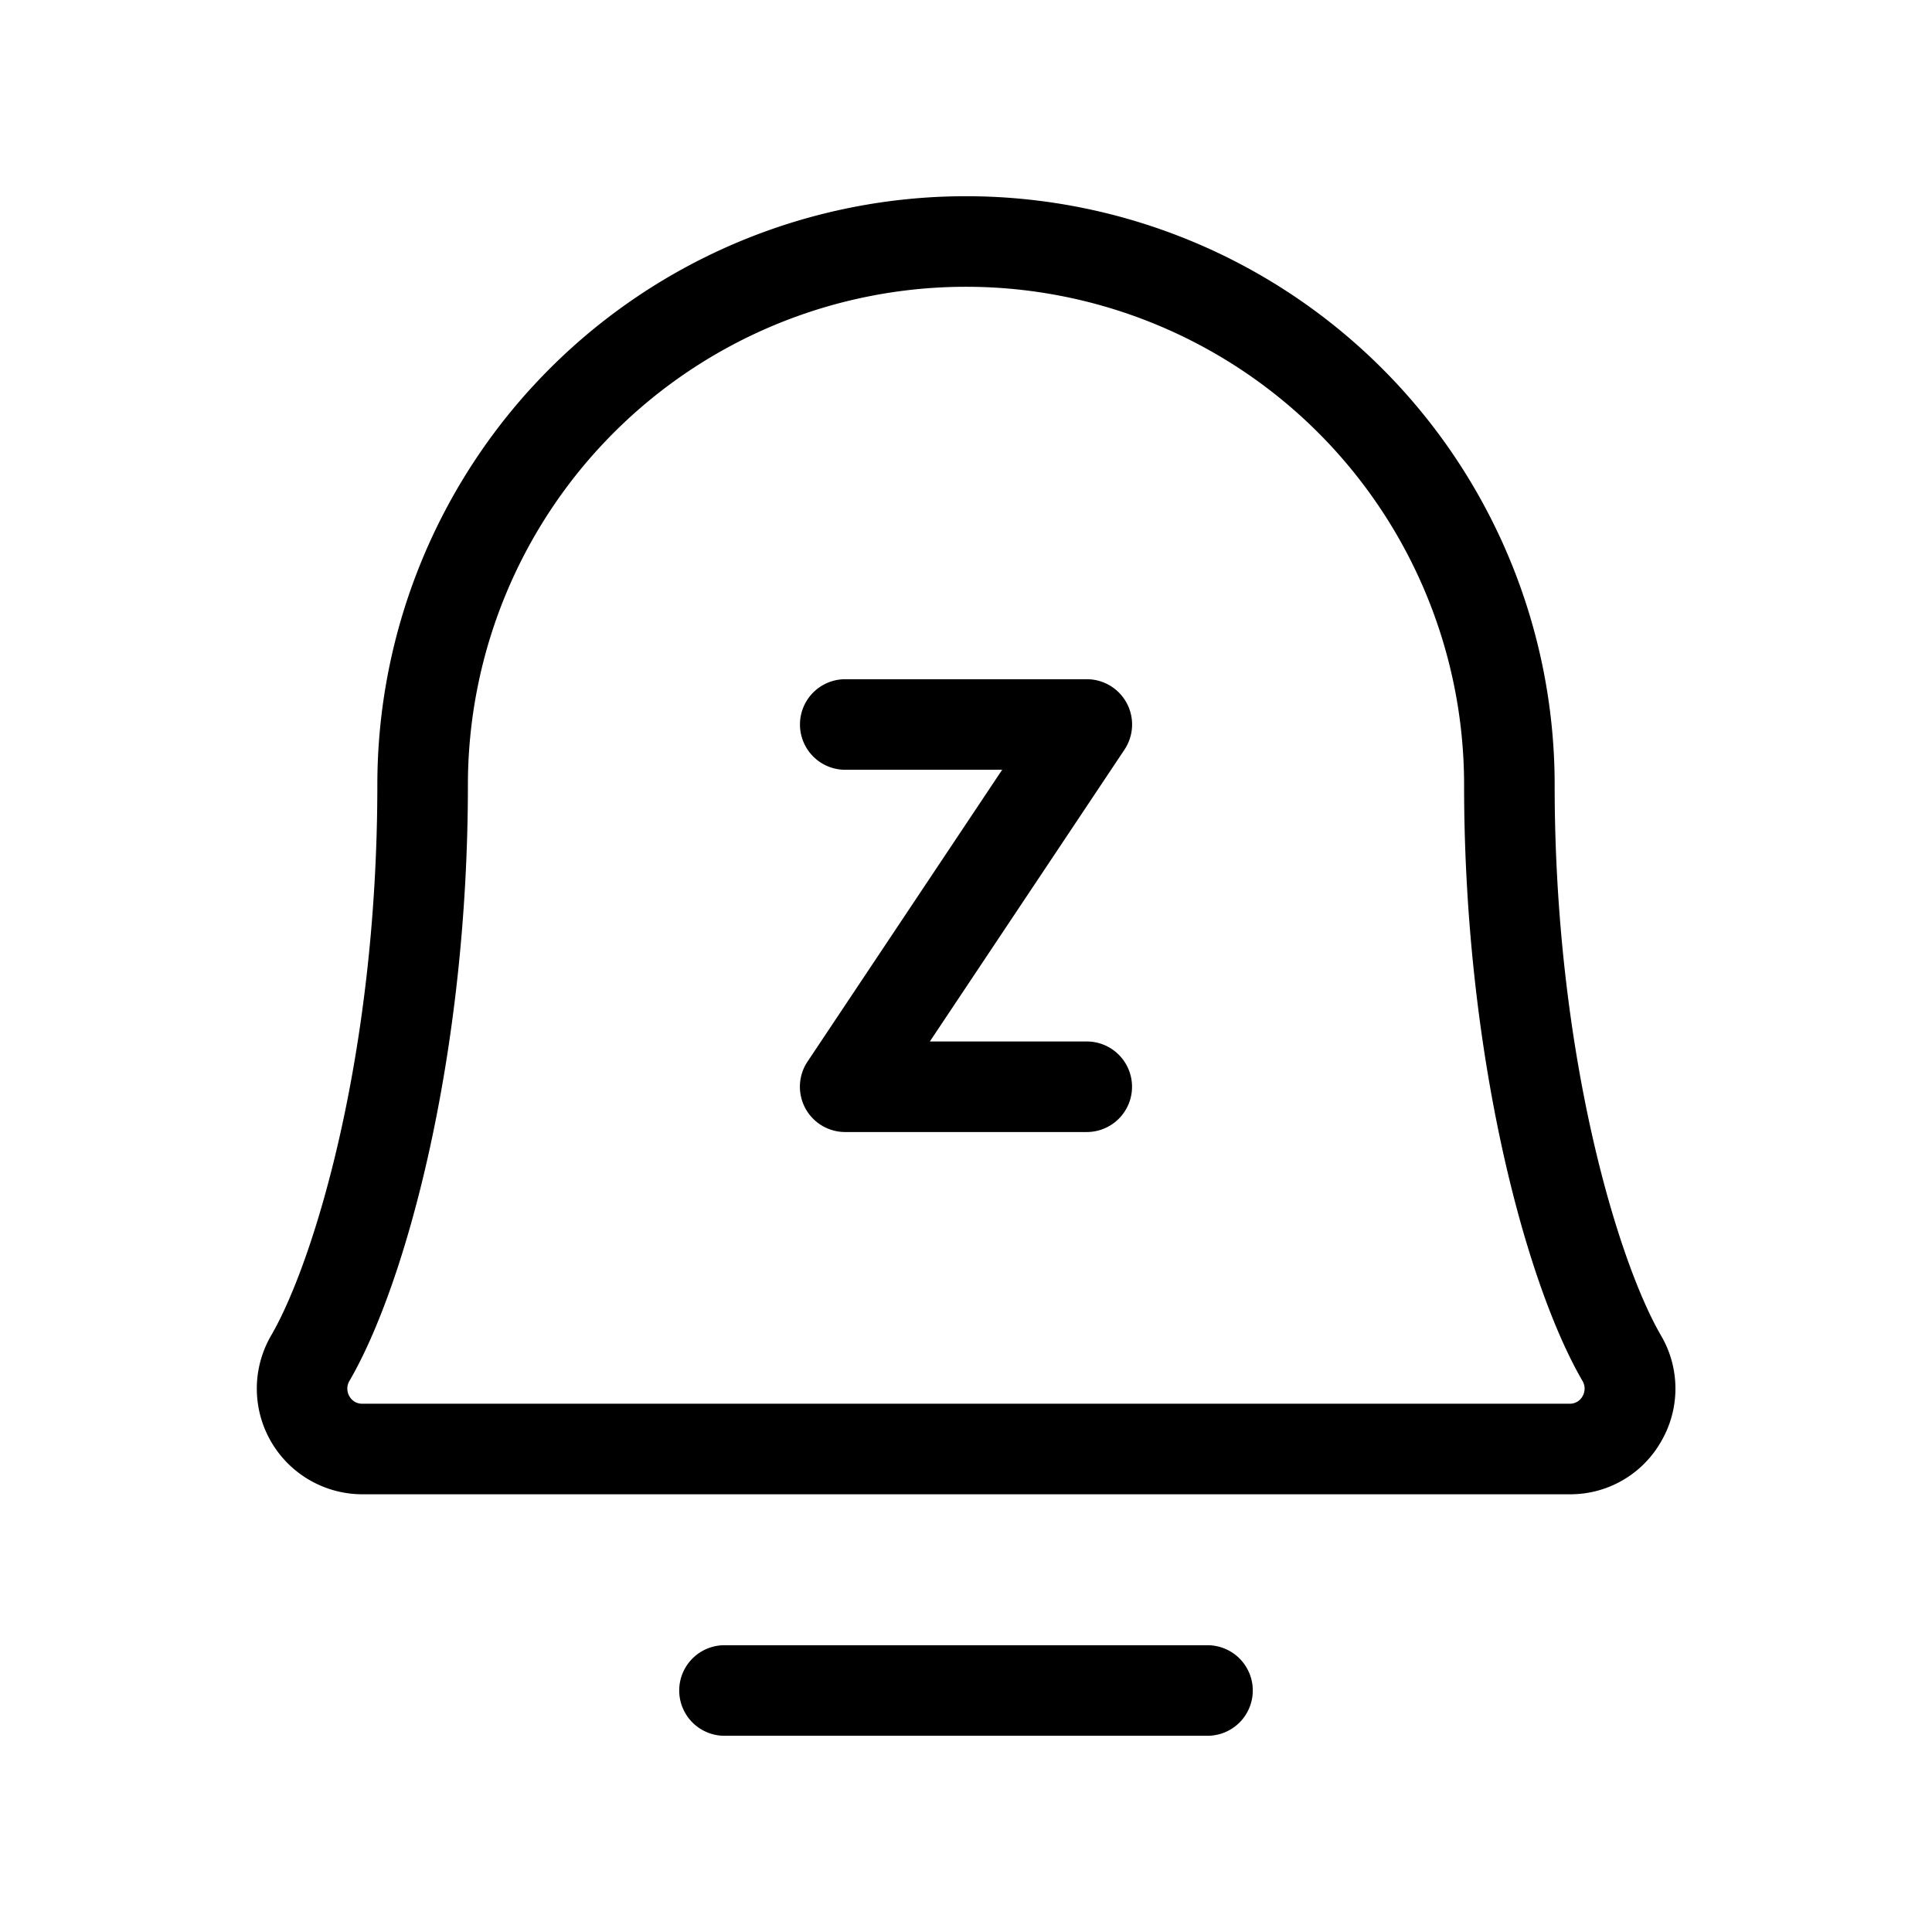 <svg xmlns="http://www.w3.org/2000/svg" width="96" height="96" fill="#000000" viewBox="0 0 256 256"><path d="M166,224a6,6,0,0,1-6,6H96a6,6,0,0,1,0-12h64A6,6,0,0,1,166,224Zm-22-86H123.21L149,99.33A6,6,0,0,0,144,90H112a6,6,0,0,0,0,12h20.79L107,140.67a6,6,0,0,0,5,9.33h32a6,6,0,0,0,0-12Zm76.11,53a13.83,13.83,0,0,1-12.1,7H48a14,14,0,0,1-12.06-21.06C41.59,167.2,50,139.74,50,104a78,78,0,1,1,156,0c0,35.73,8.42,63.2,14.08,72.94A13.9,13.9,0,0,1,220.11,191Zm-10.41-8C202.13,170,194,139.68,194,104a66,66,0,1,0-132,0c0,35.69-8.14,66-15.71,79a2,2,0,0,0,0,2,1.9,1.9,0,0,0,1.7,1H208a1.9,1.9,0,0,0,1.7-1A2,2,0,0,0,209.7,183Z"></path></svg>
